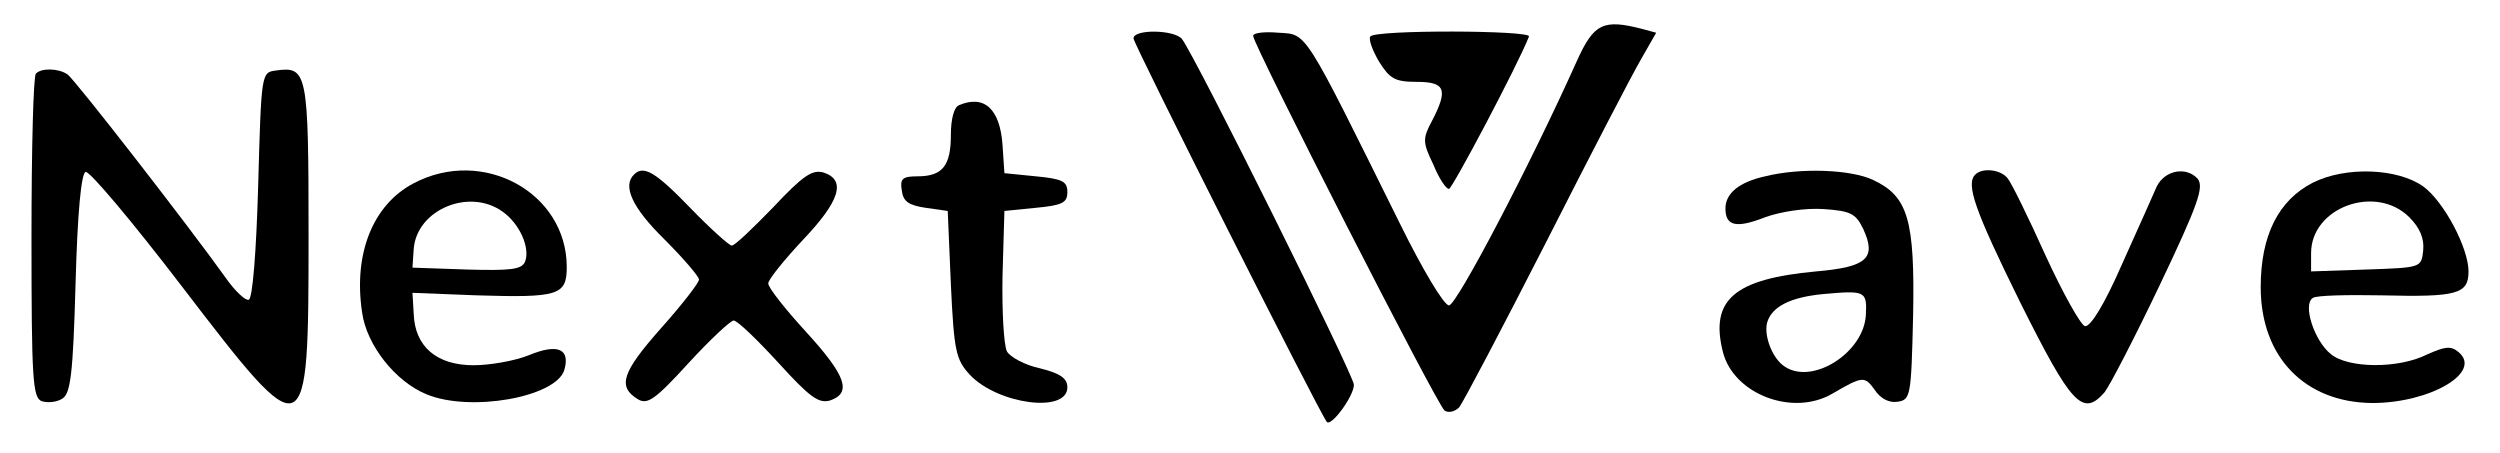 <?xml version="1.0" standalone="no"?>
<!DOCTYPE svg PUBLIC "-//W3C//DTD SVG 20010904//EN"
 "http://www.w3.org/TR/2001/REC-SVG-20010904/DTD/svg10.dtd">
<svg version="1.0" xmlns="http://www.w3.org/2000/svg"
 width="397pt" height="72pt" viewBox="0 0 397 72"
 preserveAspectRatio="xMidYMid meet">

<g transform="translate(0,72) scale(0.1,-0.1)"
fill="#000000" stroke="none">
<path d="M2504 623 c-74 -165 -191 -388 -203 -388 -8 0 -42 57 -78 130 -154
311 -147 300 -192 303 -23 2 -41 0 -41 -5 0 -14 293 -588 304 -595 6 -4 16 -2
23 5 6 7 68 125 138 262 70 138 138 269 151 291 l24 42 -22 6 c-62 16 -77 9
-104 -51z"/>
<path d="M1800 659 c0 -9 296 -596 307 -609 7 -8 43 41 43 59 0 15 -252 522
-273 549 -12 15 -77 16 -77 1z"/>
<path d="M2176 662 c-3 -5 4 -23 14 -40 17 -27 25 -32 60 -32 45 0 50 -12 24
-62 -15 -28 -15 -34 2 -69 9 -22 20 -39 25 -39 5 0 109 196 127 242 5 10 -245
11 -252 0z"/>
<path d="M57 603 c-4 -3 -7 -120 -7 -260 0 -226 2 -254 16 -260 9 -3 24 -2 33
4 13 8 17 38 21 183 3 112 9 175 16 177 6 2 75 -80 153 -182 199 -260 201
-259 201 81 0 260 -2 269 -52 262 -23 -3 -23 -4 -28 -182 -3 -107 -9 -181 -15
-182 -5 -2 -22 14 -36 34 -57 80 -241 317 -252 324 -15 10 -42 10 -50 1z"/>
<path d="M1523 553 c-8 -3 -13 -22 -13 -47 0 -49 -13 -66 -53 -66 -24 0 -28
-4 -25 -22 2 -18 11 -24 38 -28 l35 -5 5 -117 c5 -106 8 -119 30 -143 44 -47
155 -62 155 -20 0 14 -11 22 -43 30 -24 5 -48 18 -53 27 -5 10 -8 64 -7 120
l3 103 50 5 c42 4 50 8 50 25 0 17 -8 21 -50 25 l-50 5 -3 45 c-4 57 -29 80
-69 63z"/>
<path d="M657 429 c-65 -34 -96 -112 -82 -205 7 -52 53 -110 102 -130 69 -29
205 -5 219 38 10 34 -10 43 -56 24 -22 -9 -62 -16 -88 -16 -59 0 -93 30 -95
81 l-2 34 102 -4 c130 -4 143 0 143 45 0 118 -133 191 -243 133z m141 -45 c27
-19 44 -57 36 -79 -5 -13 -22 -15 -93 -13 l-86 3 2 30 c5 62 88 97 141 59z"/>
<path d="M1007 443 c-19 -18 -3 -53 48 -103 30 -30 55 -59 55 -64 0 -5 -27
-40 -61 -78 -61 -69 -69 -92 -36 -112 15 -9 27 -1 80 57 34 37 67 68 72 68 6
0 37 -30 71 -67 50 -55 64 -65 82 -60 35 12 26 39 -38 109 -33 36 -60 70 -60
77 0 6 25 37 55 69 59 62 69 95 33 107 -18 5 -32 -4 -80 -55 -32 -33 -61 -61
-66 -61 -4 0 -34 27 -66 60 -55 57 -74 68 -89 53z"/>
<path d="M2803 440 c-41 -9 -63 -27 -63 -51 0 -28 17 -32 63 -14 25 9 64 15
93 13 43 -3 51 -7 63 -32 21 -46 6 -60 -75 -67 -130 -12 -169 -45 -148 -128
17 -67 111 -103 174 -66 48 28 51 28 67 6 9 -14 23 -21 36 -19 21 3 22 8 25
136 3 153 -8 190 -63 216 -35 17 -116 20 -172 6z m160 -220 c-3 -60 -85 -112
-129 -82 -19 12 -33 48 -28 69 7 26 37 41 89 46 67 6 70 5 68 -33z"/>
<path d="M3137 443 c-16 -15 -1 -57 71 -203 81 -162 99 -183 134 -143 8 10 48
87 88 171 61 128 70 155 60 168 -18 20 -52 14 -65 -12 -5 -12 -30 -67 -55
-123 -28 -64 -50 -100 -59 -99 -7 2 -35 52 -63 113 -27 60 -54 115 -60 122
-11 14 -40 17 -51 6z"/>
<path d="M3673 430 c-55 -28 -83 -84 -83 -166 0 -111 70 -183 177 -184 92 0
176 49 137 81 -12 10 -21 9 -50 -4 -46 -23 -126 -22 -153 1 -26 21 -45 79 -28
89 6 4 55 5 109 4 120 -3 138 2 138 38 0 37 -39 111 -72 135 -41 29 -123 32
-175 6z m153 -55 c17 -17 24 -34 22 -53 -3 -27 -3 -27 -90 -30 l-88 -3 0 29
c0 73 103 110 156 57z"/>
</g>
</svg>
